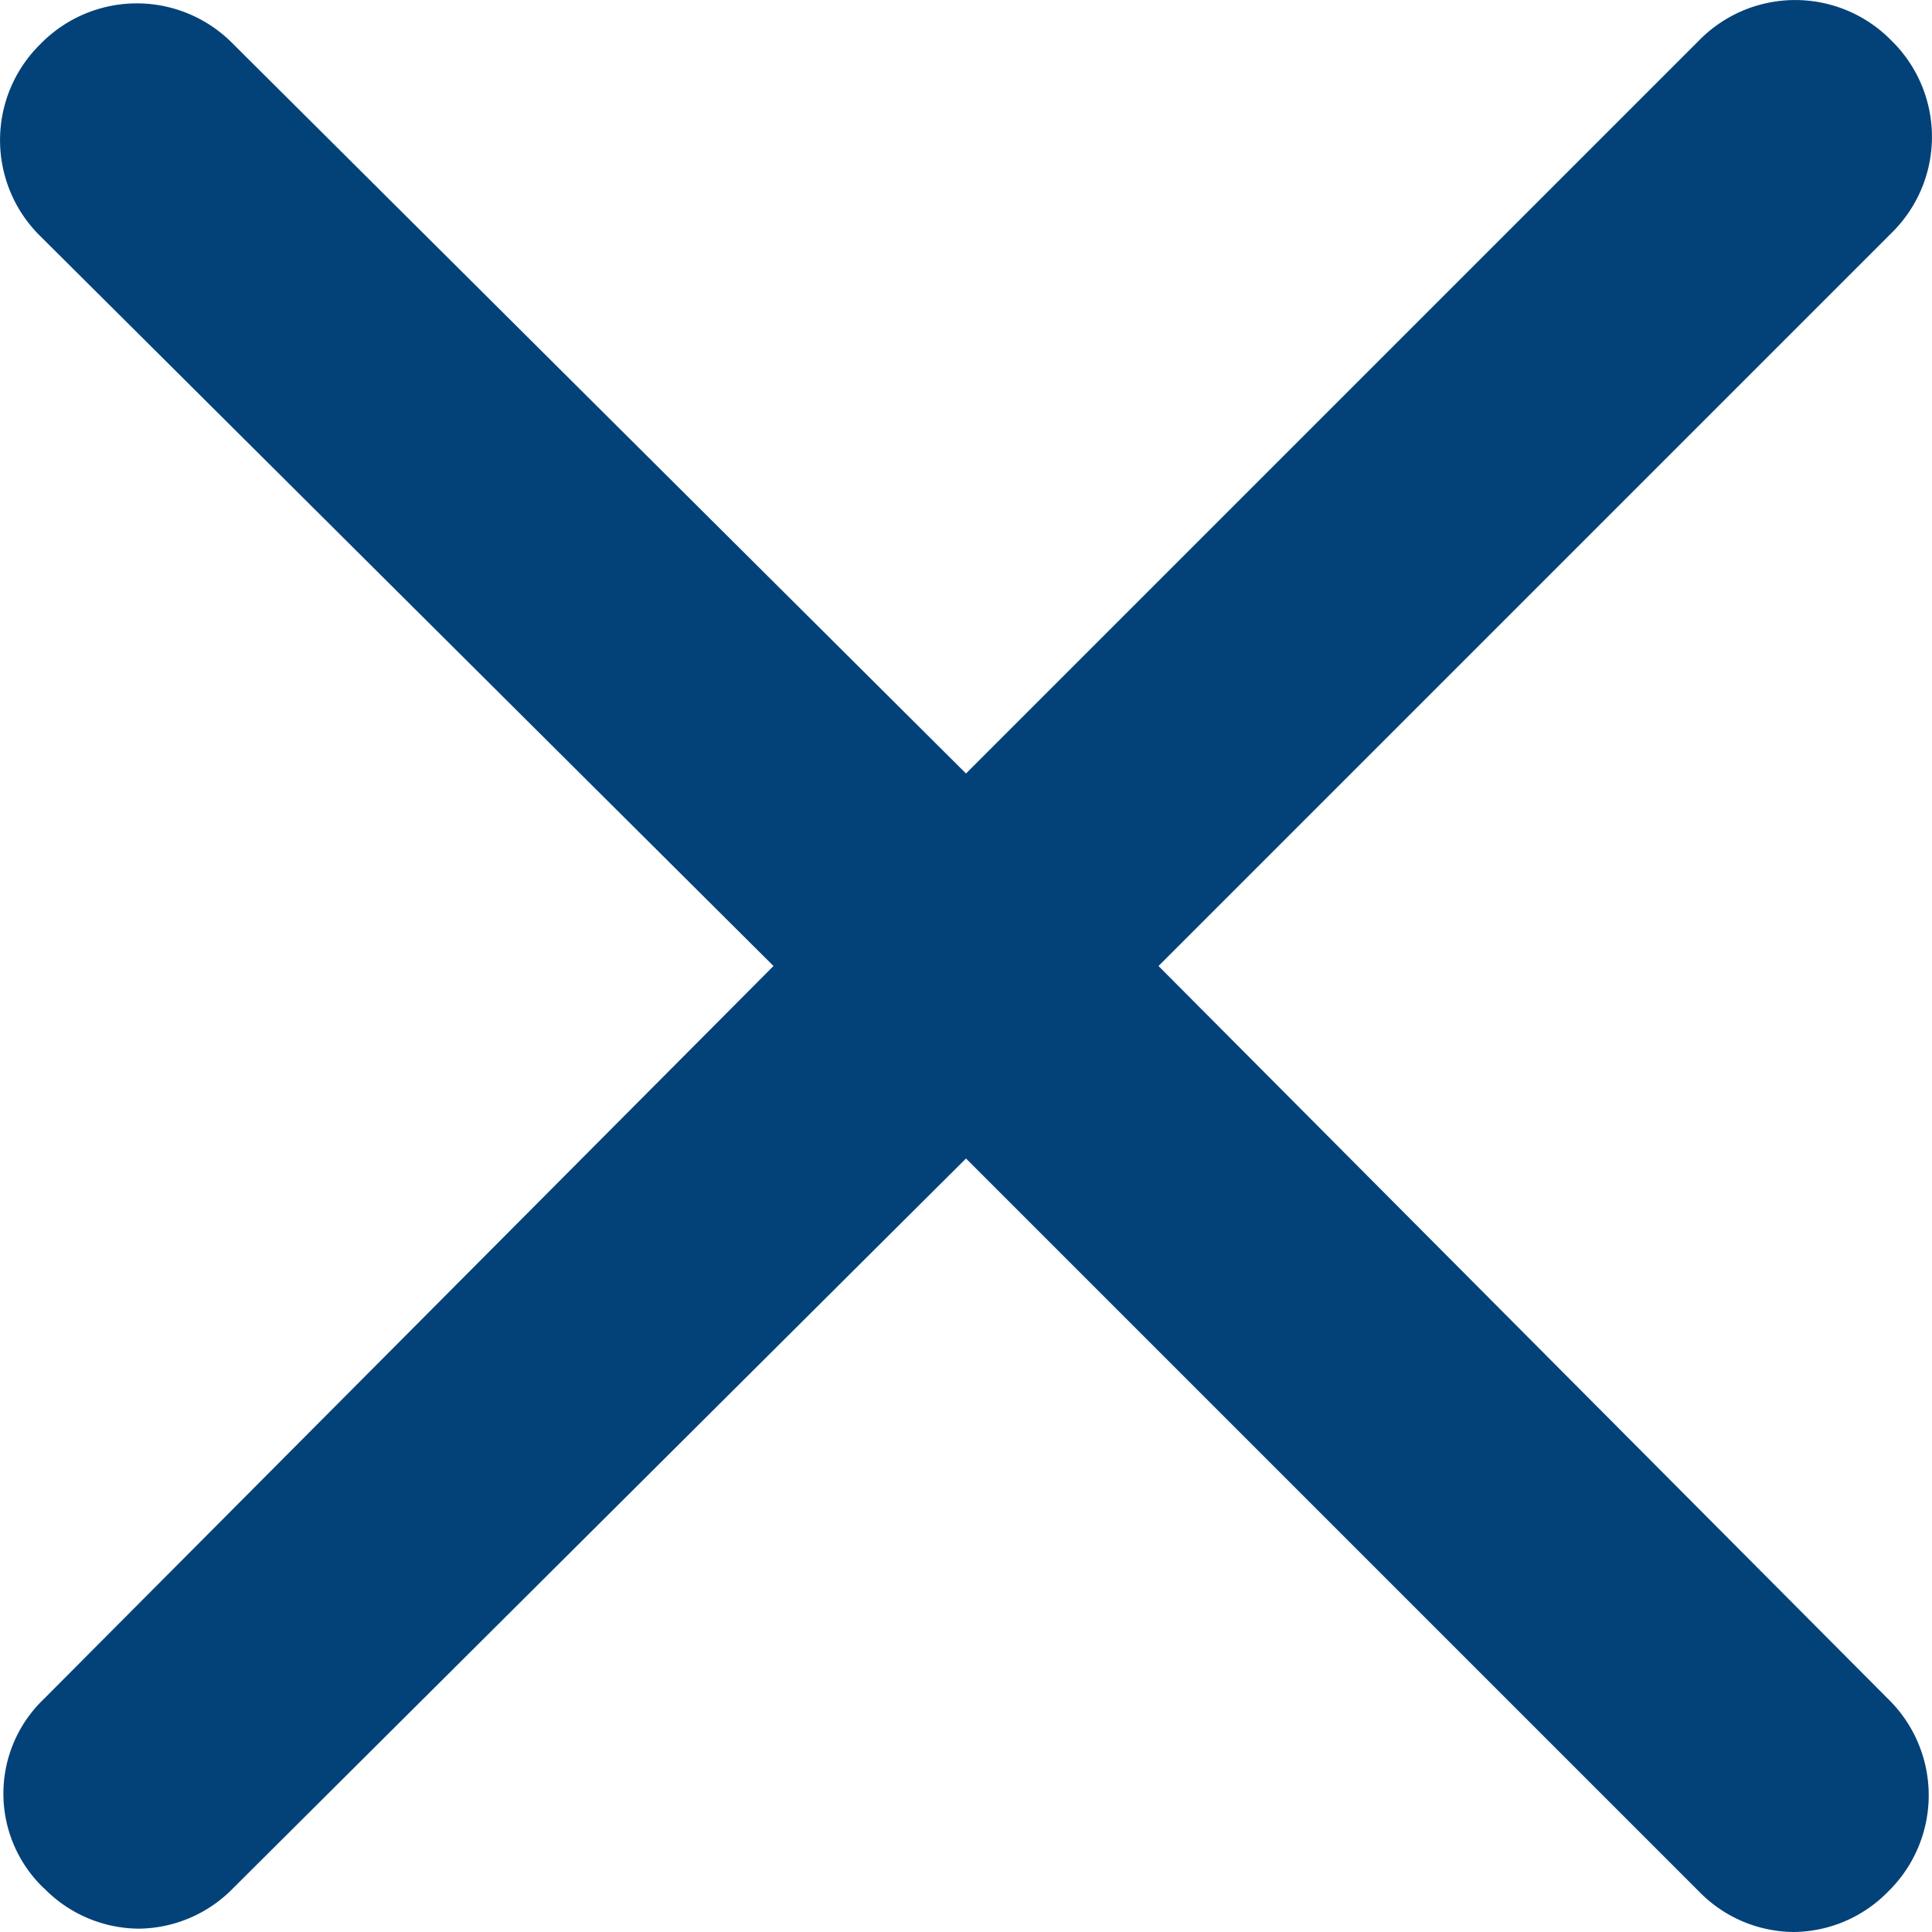 <svg width="11" height="11" viewBox="0 0 11 11" xmlns="http://www.w3.org/2000/svg"><title>Page 1</title><path d="M.25 10.75a.76.76 0 0 0 .539.231.76.76 0 0 0 .538-.23L5.5 6.596l4.173 4.173a.76.76 0 0 0 .539.231.76.76 0 0 0 .538-.23.766.766 0 0 0 0-1.097L6.596 5.5l4.173-4.173a.766.766 0 0 0 0-1.096.766.766 0 0 0-1.096 0L5.5 4.404 1.327.25a.766.766 0 0 0-1.096 0 .766.766 0 0 0 0 1.096L4.404 5.5.25 9.673a.745.745 0 0 0 0 1.078z" fill="#034279" fill-rule="evenodd"/></svg>
